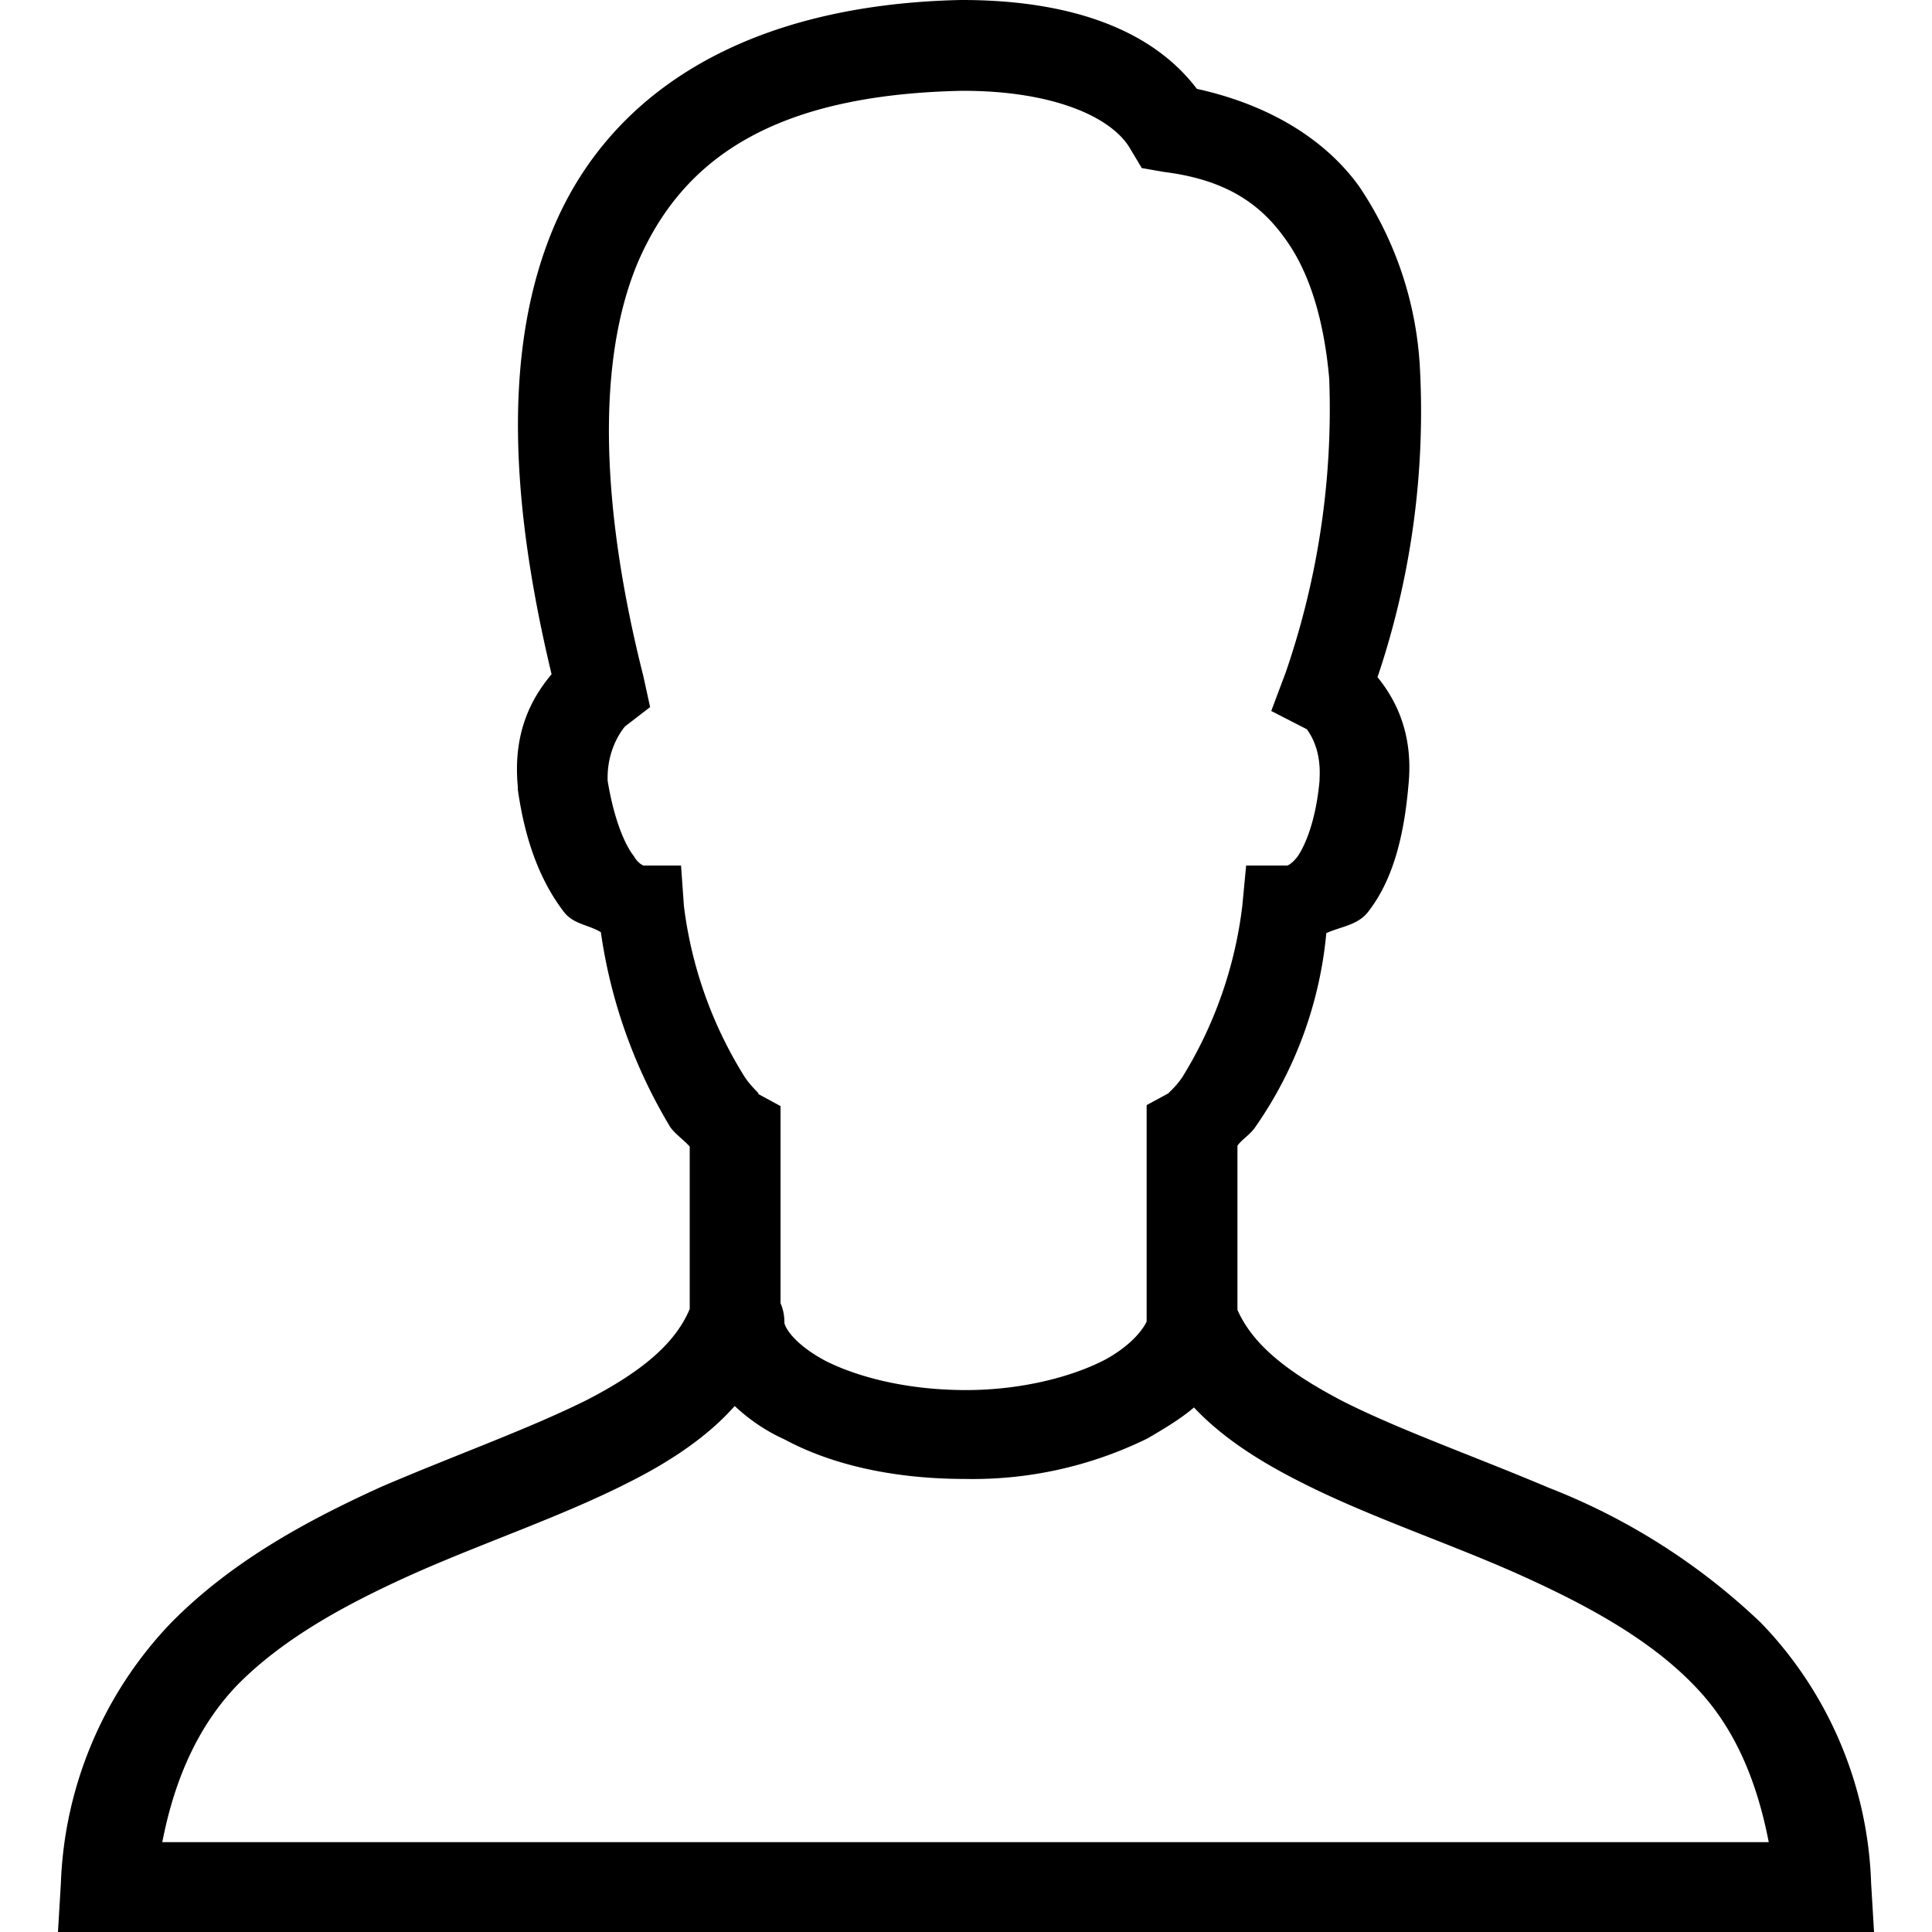 <svg xmlns="http://www.w3.org/2000/svg" width="20" height="20" viewBox="0 0 20 20">
    <path d="M9.94 0c-2.2.05-3.59.94-4.19 2.31-.57 1.31-.45 2.96-.04 4.67-.22.26-.4.62-.35 1.16v.03c.08.57.25.97.47 1.26.1.14.26.14.39.22a5.38 5.38 0 0 0 .72 2.02c.06.08.14.13.2.2v1.68c-.15.36-.5.65-1.06.94-.6.3-1.36.57-2.13.9-.77.35-1.55.77-2.18 1.41a4.11 4.11 0 0 0-1.14 2.7L.6 20h18.8l-.03-.5a4.07 4.07 0 0 0-1.14-2.7 6.7 6.7 0 0 0-2.2-1.4c-.78-.33-1.55-.6-2.14-.9-.57-.3-.92-.58-1.08-.94v-1.7c.05-.07.13-.11.19-.2a4.18 4.18 0 0 0 .73-2c.15-.07.33-.08.44-.23.23-.3.36-.72.41-1.3.05-.49-.1-.85-.32-1.12a8.6 8.6 0 0 0 .44-3.18 3.71 3.71 0 0 0-.63-1.9c-.36-.5-.95-.85-1.68-1.01-.5-.66-1.4-.92-2.43-.92h-.02zm.02.94h.01c.93 0 1.54.27 1.73.6l.12.2.23.04c.64.08 1 .33 1.26.7.26.36.4.87.45 1.44a8.38 8.38 0 0 1-.45 3.04l-.15.4.37.19c0 .01.15.17.13.51v.02c-.04.44-.16.69-.23.79-.08.1-.12.09-.1.09h-.43l-.04.42a4.36 4.36 0 0 1-.62 1.77c-.08.12-.18.19-.13.16l-.24.13v2.24s-.08.2-.42.39c-.34.18-.87.32-1.45.32-.6 0-1.11-.13-1.45-.3-.34-.18-.43-.36-.43-.4a.49.49 0 0 0-.04-.2v-2.04l-.24-.13c.05.02-.05-.05-.13-.17a4.33 4.33 0 0 1-.63-1.77l-.03-.42h-.39c-.02-.01-.06-.03-.1-.1-.08-.1-.2-.35-.27-.78v-.02-.01c0-.36.21-.56.18-.53l.26-.2L6.66 7c-.43-1.7-.5-3.25-.05-4.3C7.07 1.65 8 .98 9.96.94zM7.6 14.55c.15.14.32.26.52.35.5.27 1.15.41 1.87.41a4.1 4.1 0 0 0 1.89-.42c.17-.1.34-.2.48-.32.3.32.7.57 1.12.78.67.34 1.45.6 2.18.92.72.32 1.4.68 1.88 1.18.4.41.64.95.77 1.62H1.68c.13-.67.38-1.21.77-1.62.49-.5 1.16-.86 1.88-1.18.73-.32 1.5-.58 2.17-.92.42-.21.82-.47 1.11-.8z"/>
</svg>
